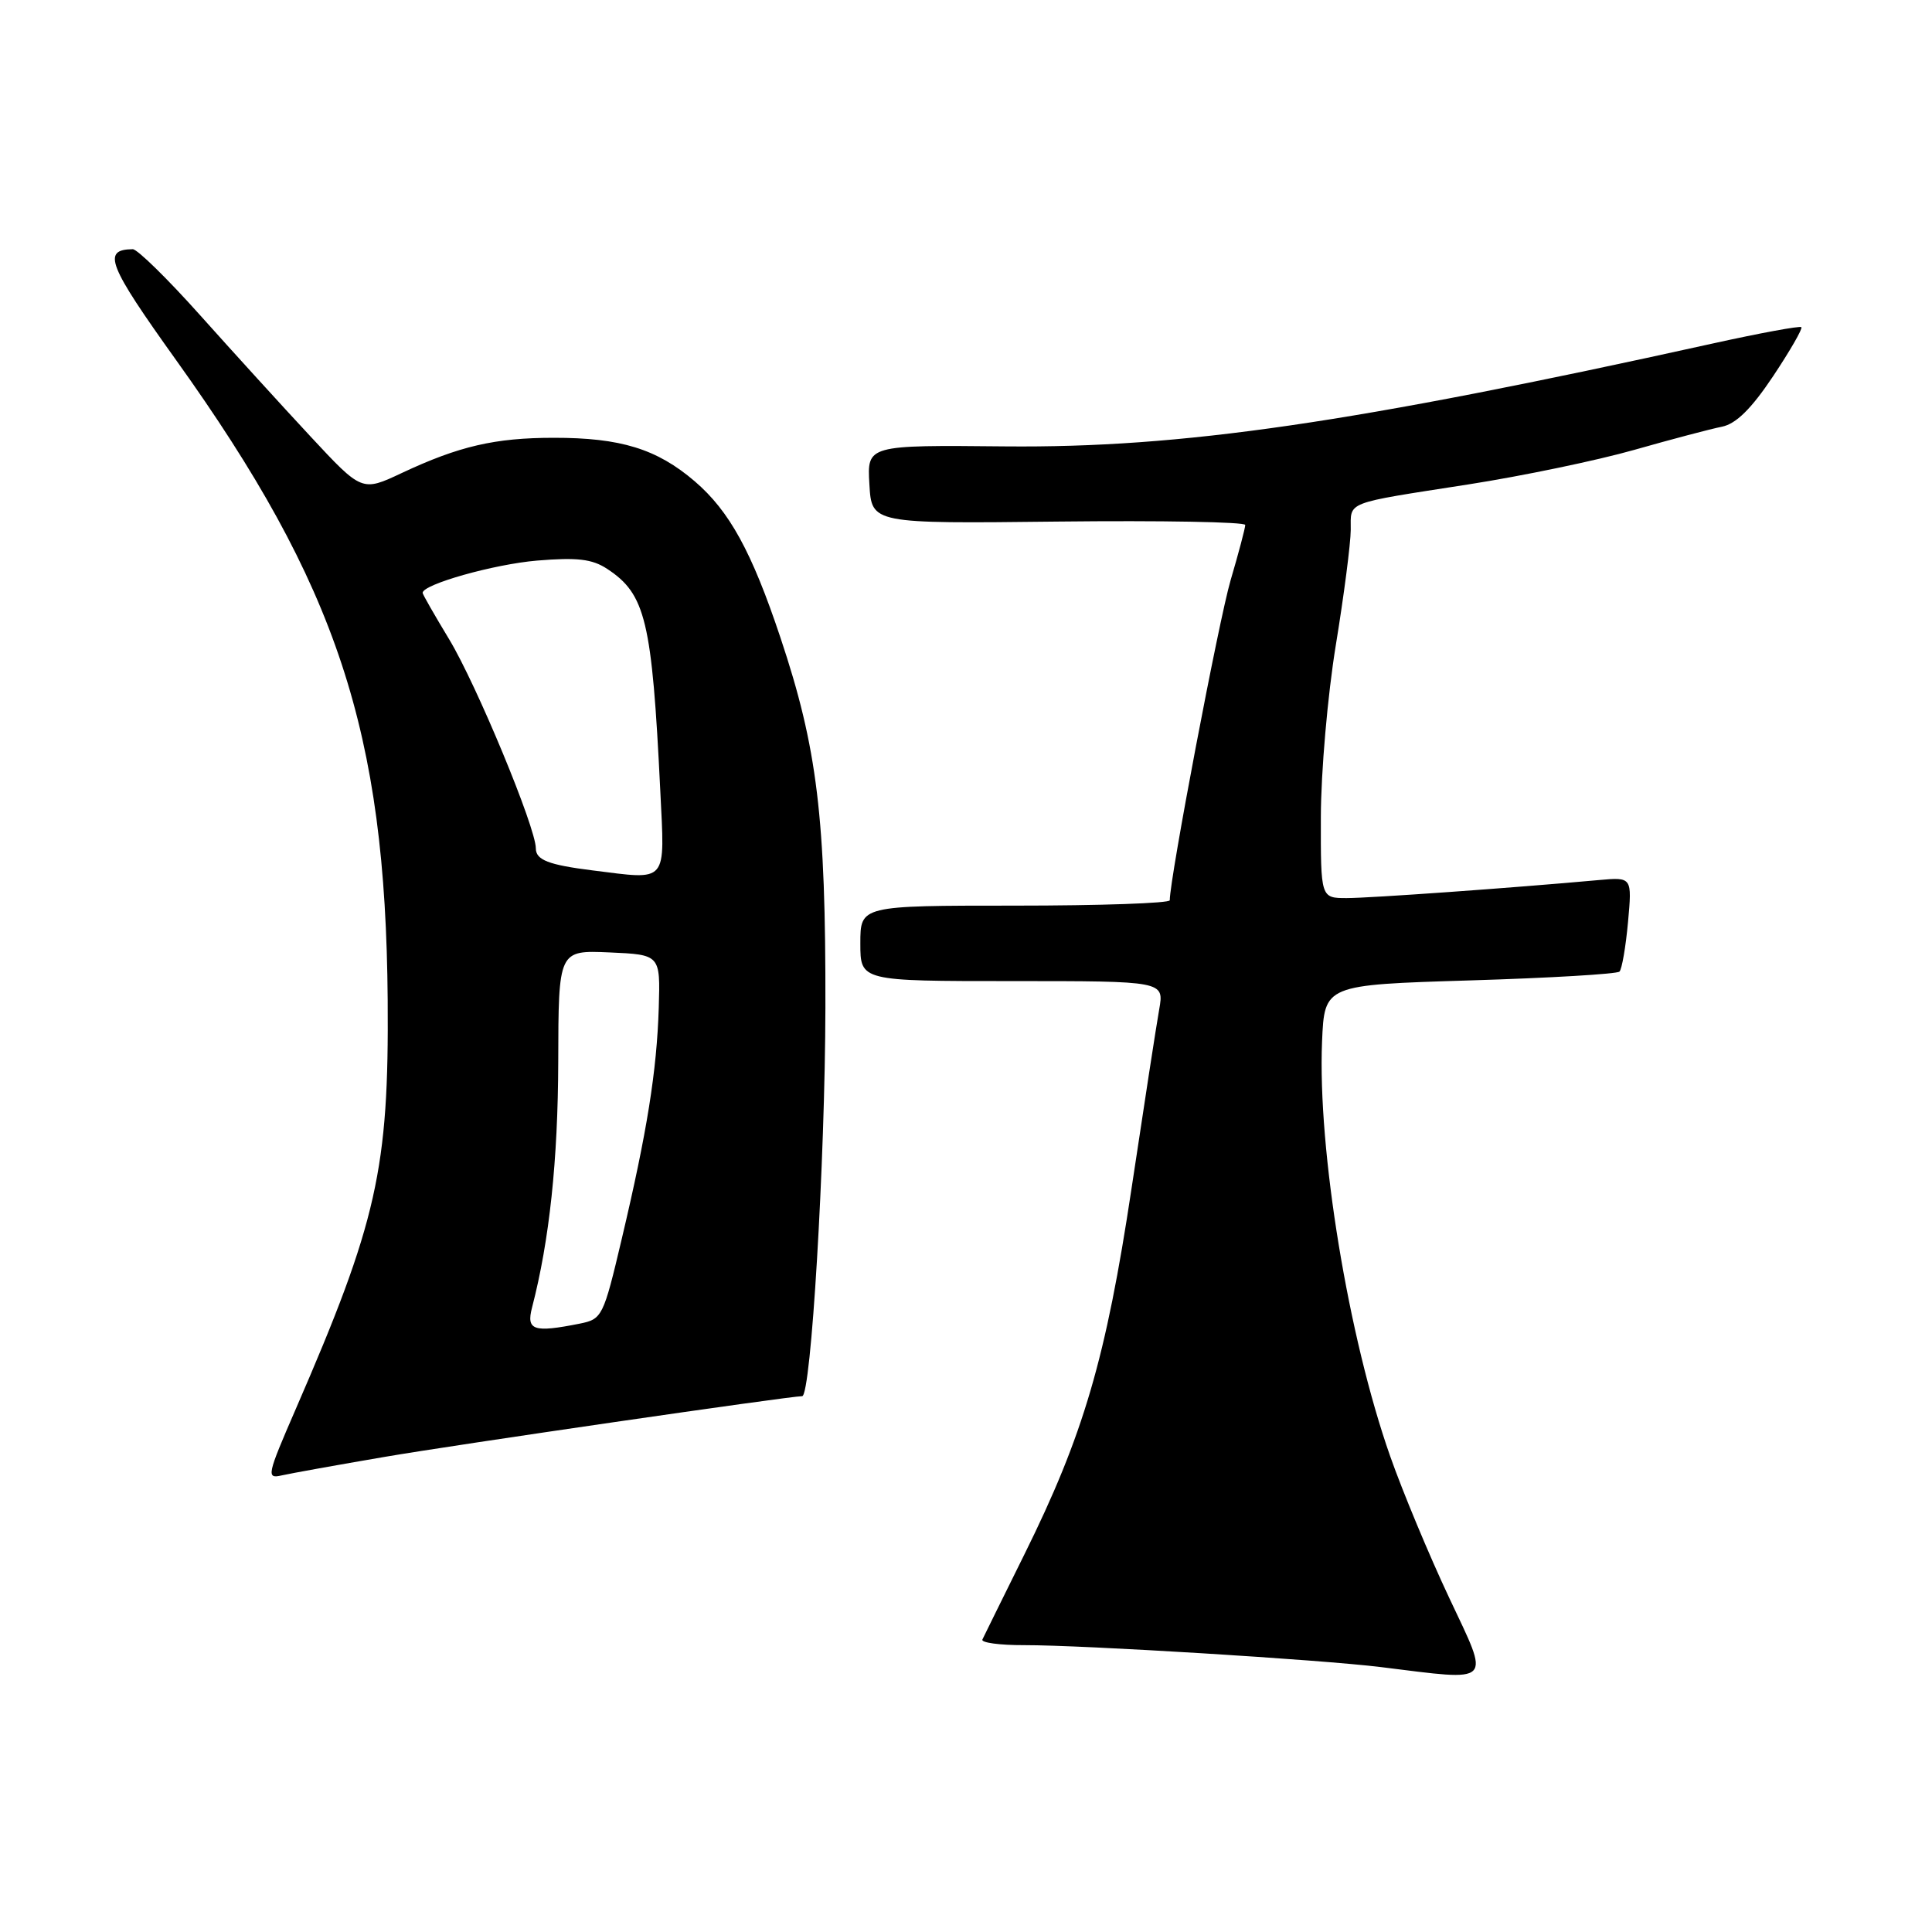 <?xml version="1.0" encoding="UTF-8" standalone="no"?>
<!DOCTYPE svg PUBLIC "-//W3C//DTD SVG 1.1//EN" "http://www.w3.org/Graphics/SVG/1.1/DTD/svg11.dtd" >
<svg xmlns="http://www.w3.org/2000/svg" xmlns:xlink="http://www.w3.org/1999/xlink" version="1.1" viewBox="0 0 256 256">
 <g >
 <path fill="currentColor"
d=" M 192.04 211.75 C 189.38 206.11 185.86 197.66 184.21 192.97 C 178.66 177.20 174.58 152.34 175.18 138.00 C 175.50 130.50 175.50 130.50 194.76 129.91 C 205.35 129.59 214.27 129.06 214.59 128.74 C 214.91 128.42 215.42 125.47 215.72 122.19 C 216.26 116.22 216.26 116.22 211.88 116.61 C 200.21 117.67 181.52 119.00 178.45 119.00 C 175.00 119.00 175.00 119.00 175.02 108.25 C 175.03 102.34 175.92 92.10 177.00 85.50 C 178.08 78.90 178.97 72.02 178.98 70.22 C 179.00 66.38 177.98 66.77 194.55 64.19 C 201.73 63.07 211.63 61.01 216.55 59.61 C 221.47 58.21 226.70 56.83 228.17 56.54 C 230.04 56.16 232.06 54.17 234.94 49.86 C 237.19 46.48 238.88 43.55 238.69 43.35 C 238.49 43.16 233.22 44.13 226.97 45.51 C 179.12 56.09 156.54 59.37 133.20 59.15 C 114.89 58.97 114.89 58.97 115.20 64.18 C 115.50 69.39 115.50 69.39 140.25 69.11 C 153.86 68.96 165.00 69.16 165.00 69.56 C 165.00 69.96 164.13 73.26 163.06 76.89 C 161.51 82.17 155.00 116.40 155.00 119.29 C 155.00 119.68 145.78 120.00 134.50 120.00 C 114.00 120.00 114.00 120.00 114.00 125.00 C 114.00 130.00 114.00 130.00 134.13 130.00 C 154.26 130.00 154.26 130.00 153.60 133.75 C 153.23 135.81 151.59 146.47 149.94 157.44 C 146.55 179.98 143.58 190.14 135.72 206.00 C 132.86 211.78 130.36 216.84 130.17 217.25 C 129.99 217.66 132.46 218.00 135.67 217.99 C 143.63 217.98 175.01 219.91 183.00 220.90 C 198.06 222.76 197.49 223.33 192.04 211.75 Z  M 51.00 193.04 C 60.25 191.45 104.62 185.00 106.29 185.00 C 107.47 185.00 109.33 153.84 109.37 133.50 C 109.42 108.32 108.31 99.14 103.41 84.48 C 99.61 73.10 96.66 67.72 92.05 63.77 C 87.04 59.48 82.23 58.00 73.38 58.01 C 65.58 58.01 60.81 59.12 53.23 62.68 C 47.96 65.16 47.96 65.16 41.14 57.83 C 37.39 53.80 30.80 46.56 26.50 41.75 C 22.20 36.94 18.19 33.01 17.59 33.02 C 13.50 33.07 14.27 35.05 23.36 47.75 C 44.69 77.56 51.10 96.94 51.37 132.50 C 51.54 154.93 49.98 161.87 39.17 186.75 C 35.38 195.48 35.27 195.97 37.32 195.50 C 38.52 195.23 44.67 194.12 51.00 193.04 Z  M 70.50 173.25 C 72.81 164.35 73.93 153.75 73.97 140.70 C 74.00 125.91 74.00 125.91 80.75 126.20 C 87.50 126.50 87.50 126.50 87.29 133.50 C 87.03 141.93 85.74 149.97 82.39 164.14 C 79.95 174.48 79.79 174.79 76.81 175.39 C 70.69 176.61 69.71 176.28 70.50 173.25 Z  M 78.50 115.33 C 72.68 114.60 71.00 113.95 71.00 112.41 C 71.00 109.66 63.13 90.69 59.51 84.70 C 57.58 81.51 56.00 78.75 56.00 78.56 C 56.00 77.43 65.45 74.76 71.17 74.28 C 76.46 73.84 78.46 74.07 80.44 75.37 C 85.55 78.72 86.39 82.22 87.49 104.75 C 88.09 117.21 88.62 116.59 78.50 115.33 Z "/>
</g>
</svg>